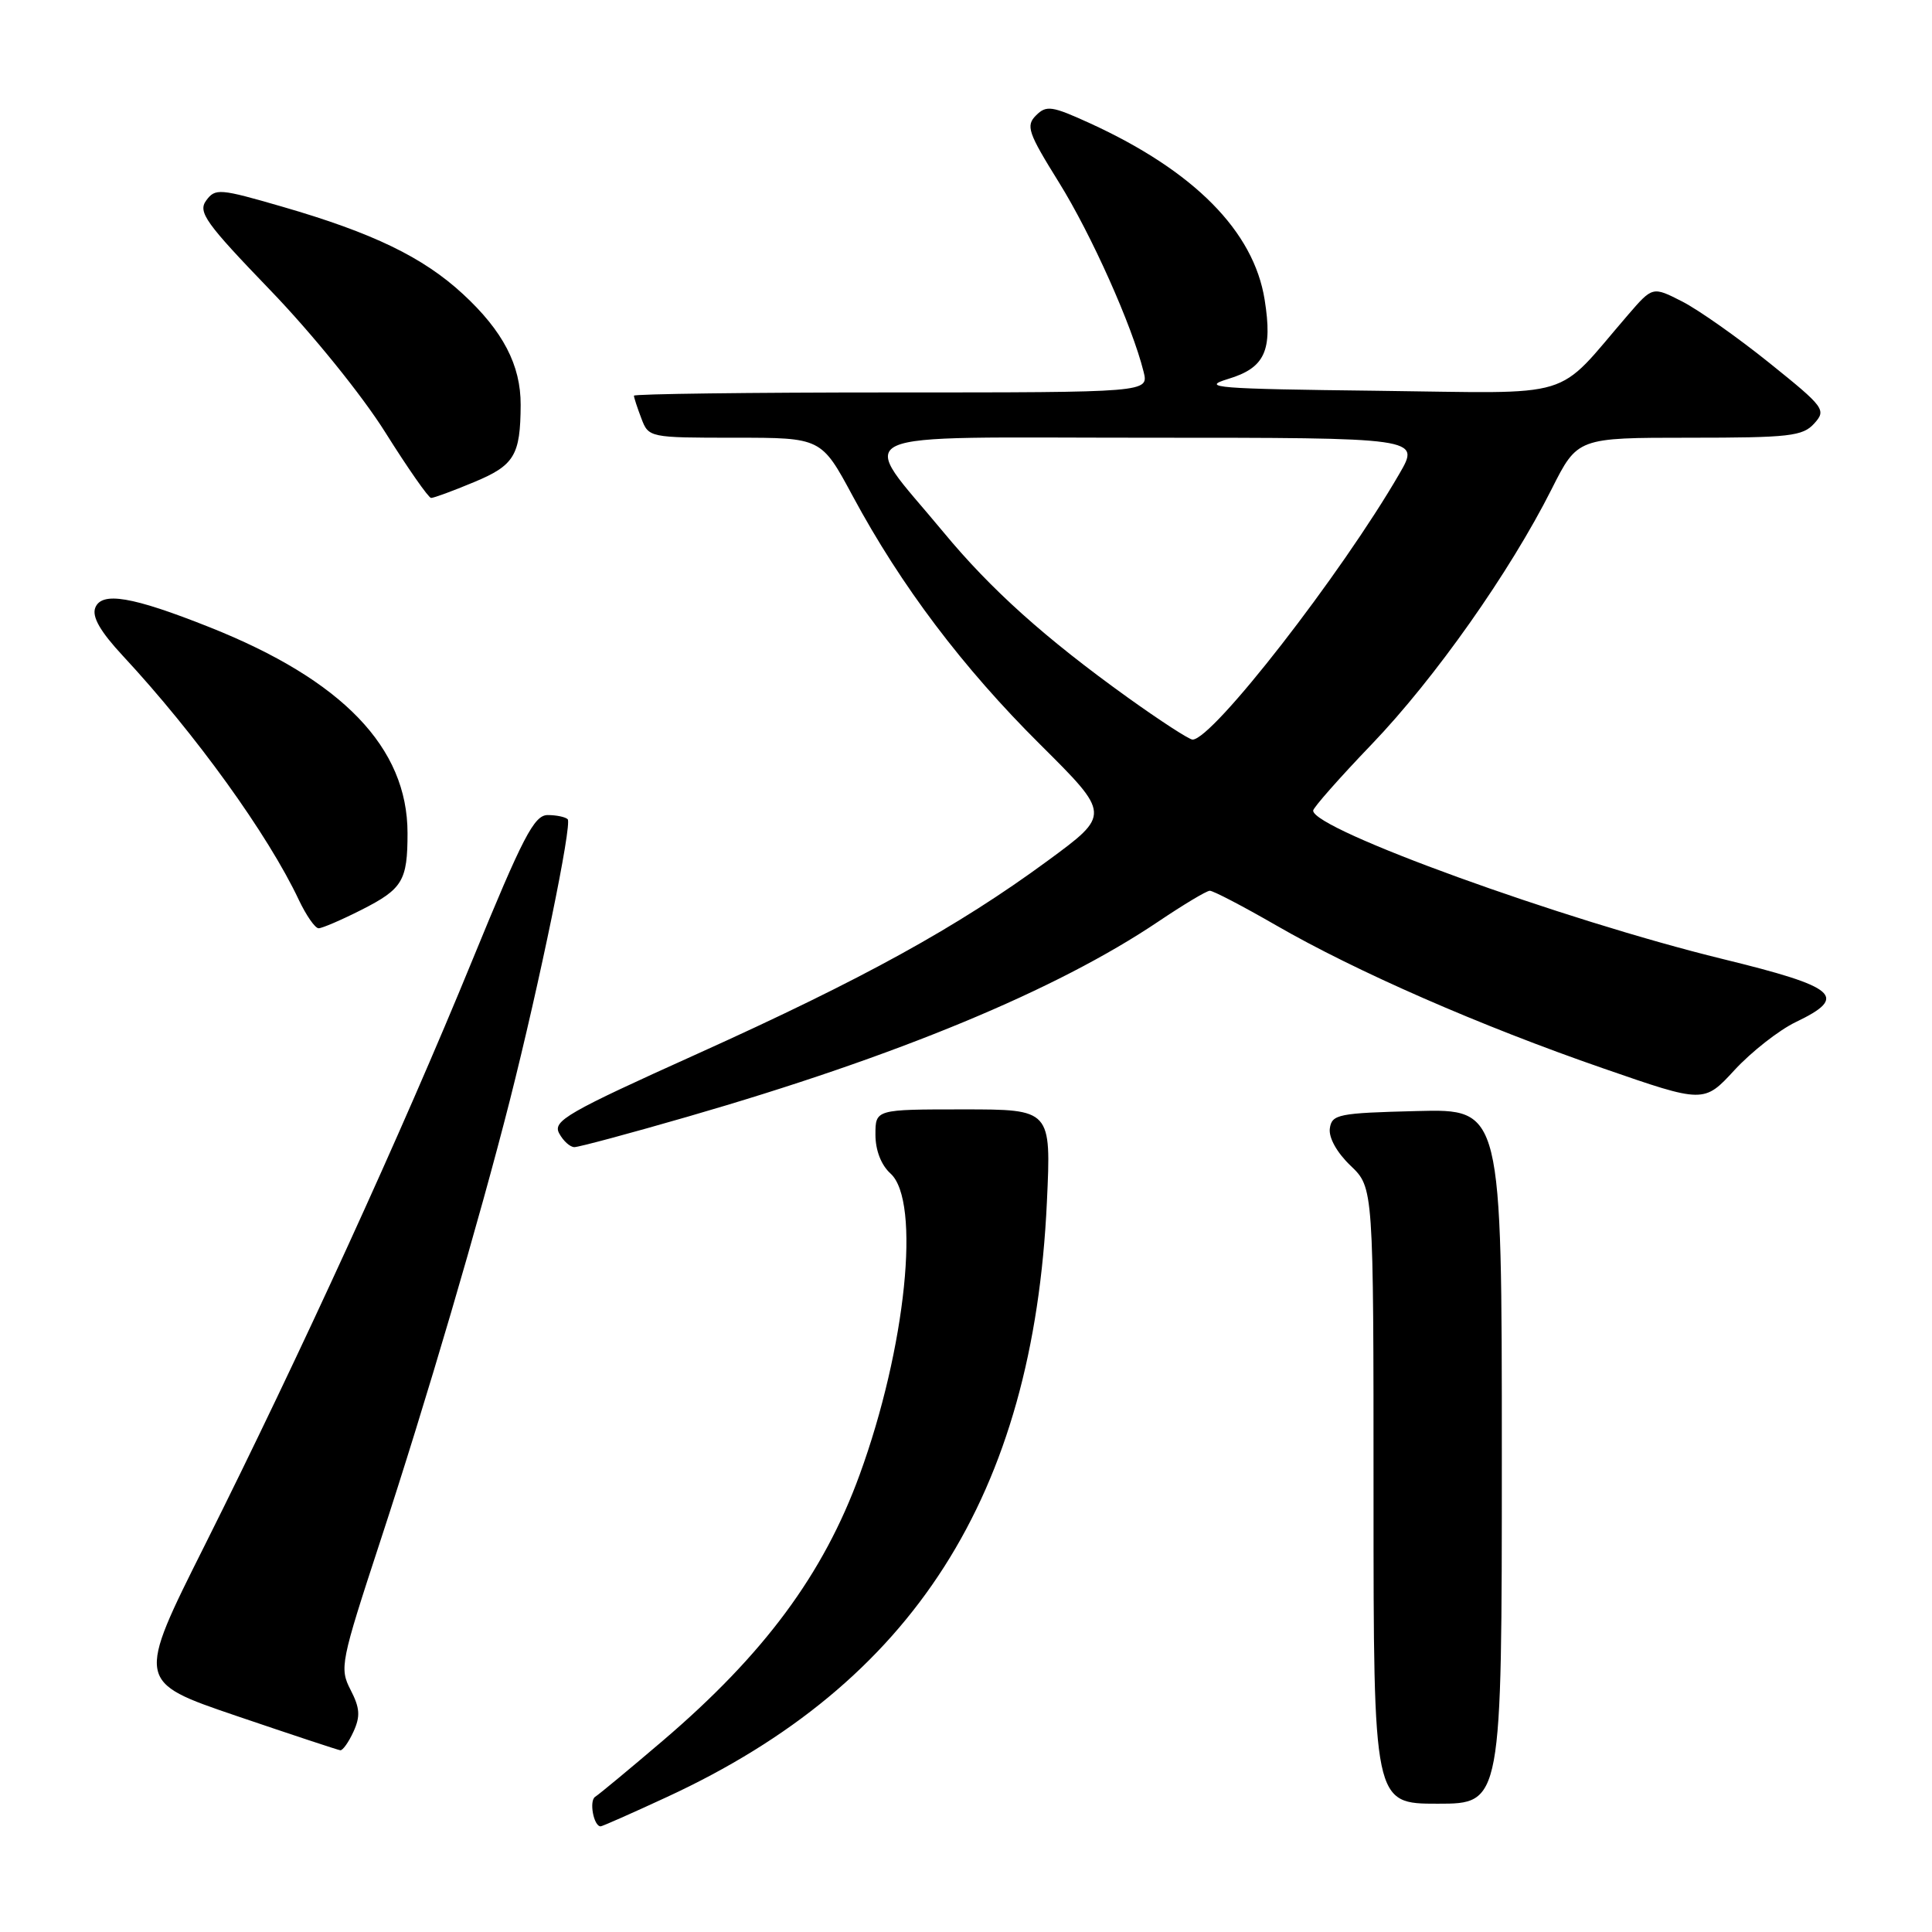 <?xml version="1.0" encoding="UTF-8" standalone="no"?>
<!DOCTYPE svg PUBLIC "-//W3C//DTD SVG 1.1//EN" "http://www.w3.org/Graphics/SVG/1.1/DTD/svg11.dtd" >
<svg xmlns="http://www.w3.org/2000/svg" xmlns:xlink="http://www.w3.org/1999/xlink" version="1.1" viewBox="0 0 256 256">
 <g >
 <path fill="currentColor"
d=" M 88.36 238.12 C 121.02 223.03 136.92 198.12 138.72 159.25 C 139.29 147.00 139.29 147.00 127.65 147.00 C 116.00 147.00 116.00 147.00 116.00 150.35 C 116.00 152.42 116.76 154.38 118.00 155.50 C 122.04 159.16 120.05 178.59 113.90 195.43 C 109.11 208.57 101.25 219.19 87.84 230.64 C 83.42 234.41 79.38 237.76 78.87 238.08 C 78.03 238.60 78.66 242.00 79.59 242.00 C 79.80 242.00 83.74 240.26 88.36 238.12 Z  M 199.00 192.97 C 199.00 146.93 199.00 146.93 187.75 147.22 C 177.33 147.48 176.48 147.65 176.21 149.52 C 176.04 150.74 177.13 152.71 178.96 154.46 C 182.00 157.37 182.00 157.37 182.00 198.19 C 182.00 239.00 182.00 239.00 190.50 239.00 C 199.00 239.00 199.00 239.00 199.00 192.97 Z  M 46.84 229.45 C 47.77 227.41 47.69 226.31 46.45 223.91 C 44.97 221.04 45.13 220.26 50.39 204.21 C 56.48 185.66 63.52 161.68 67.54 145.87 C 71.51 130.21 75.84 109.17 75.22 108.55 C 74.91 108.25 73.72 108.00 72.57 108.00 C 70.78 108.00 69.29 110.87 62.58 127.25 C 53.23 150.09 39.74 179.56 27.17 204.68 C 18.06 222.85 18.06 222.85 31.28 227.35 C 38.55 229.82 44.77 231.88 45.09 231.92 C 45.41 231.96 46.20 230.85 46.84 229.45 Z  M 91.11 147.97 C 118.91 139.94 140.00 131.19 153.50 122.10 C 156.80 119.88 159.86 118.04 160.30 118.03 C 160.73 118.01 164.68 120.07 169.07 122.60 C 179.71 128.74 196.17 135.94 212.45 141.57 C 225.78 146.19 225.78 146.19 229.85 141.77 C 232.09 139.35 235.74 136.49 237.95 135.43 C 244.97 132.07 243.48 130.79 228.25 127.07 C 207.11 121.90 174.00 109.91 174.00 107.41 C 174.00 107.03 177.50 103.06 181.77 98.61 C 190.12 89.90 200.06 75.81 205.60 64.81 C 209.03 58.00 209.03 58.00 223.86 58.00 C 237.11 58.00 238.87 57.80 240.39 56.12 C 242.02 54.32 241.78 53.98 234.45 48.09 C 230.25 44.71 225.05 41.05 222.90 39.95 C 218.98 37.95 218.98 37.95 215.74 41.70 C 205.85 53.16 209.35 52.10 182.50 51.78 C 161.15 51.53 158.97 51.36 162.74 50.21 C 167.61 48.74 168.65 46.47 167.57 39.70 C 166.12 30.63 158.22 22.65 144.44 16.34 C 139.38 14.03 138.65 13.92 137.28 15.29 C 135.90 16.67 136.22 17.58 140.31 24.16 C 144.62 31.09 150.02 43.17 151.53 49.25 C 152.22 52.00 152.22 52.00 118.11 52.00 C 99.35 52.00 84.00 52.20 84.00 52.43 C 84.00 52.67 84.44 54.02 84.98 55.43 C 85.94 57.98 86.03 58.00 97.39 58.00 C 108.83 58.00 108.83 58.00 113.00 65.75 C 119.40 77.64 127.57 88.46 137.83 98.65 C 147.16 107.93 147.16 107.93 138.83 114.05 C 126.85 122.85 114.40 129.71 92.42 139.63 C 75.14 147.42 73.21 148.53 74.09 150.17 C 74.63 151.18 75.54 152.00 76.11 152.00 C 76.69 152.00 83.44 150.19 91.11 147.97 Z  M 47.91 120.55 C 53.35 117.79 54.00 116.71 54.00 110.39 C 54.00 99.06 45.39 90.11 27.75 83.10 C 17.51 79.03 13.46 78.35 12.62 80.54 C 12.17 81.73 13.28 83.67 16.26 86.88 C 25.92 97.27 35.52 110.59 39.60 119.25 C 40.58 121.31 41.75 123.00 42.22 123.00 C 42.68 123.00 45.25 121.90 47.91 120.55 Z  M 62.77 63.90 C 68.16 61.67 68.96 60.34 68.99 53.65 C 69.01 48.38 66.64 43.85 61.33 38.95 C 56.04 34.07 49.40 30.86 37.38 27.38 C 29.10 24.98 28.52 24.93 27.32 26.57 C 26.20 28.10 27.23 29.54 35.84 38.48 C 41.37 44.22 48.00 52.41 51.06 57.30 C 54.05 62.06 56.78 65.97 57.12 65.98 C 57.46 65.99 60.00 65.06 62.77 63.90 Z  M 149.44 92.43 C 138.48 84.56 131.31 78.13 125.00 70.50 C 113.58 56.70 110.77 58.00 152.00 58.00 C 188.19 58.00 188.19 58.00 185.44 62.75 C 177.71 76.11 160.68 98.00 158.02 98.00 C 157.57 98.00 153.71 95.49 149.44 92.43 Z "/>
</g>
</svg>